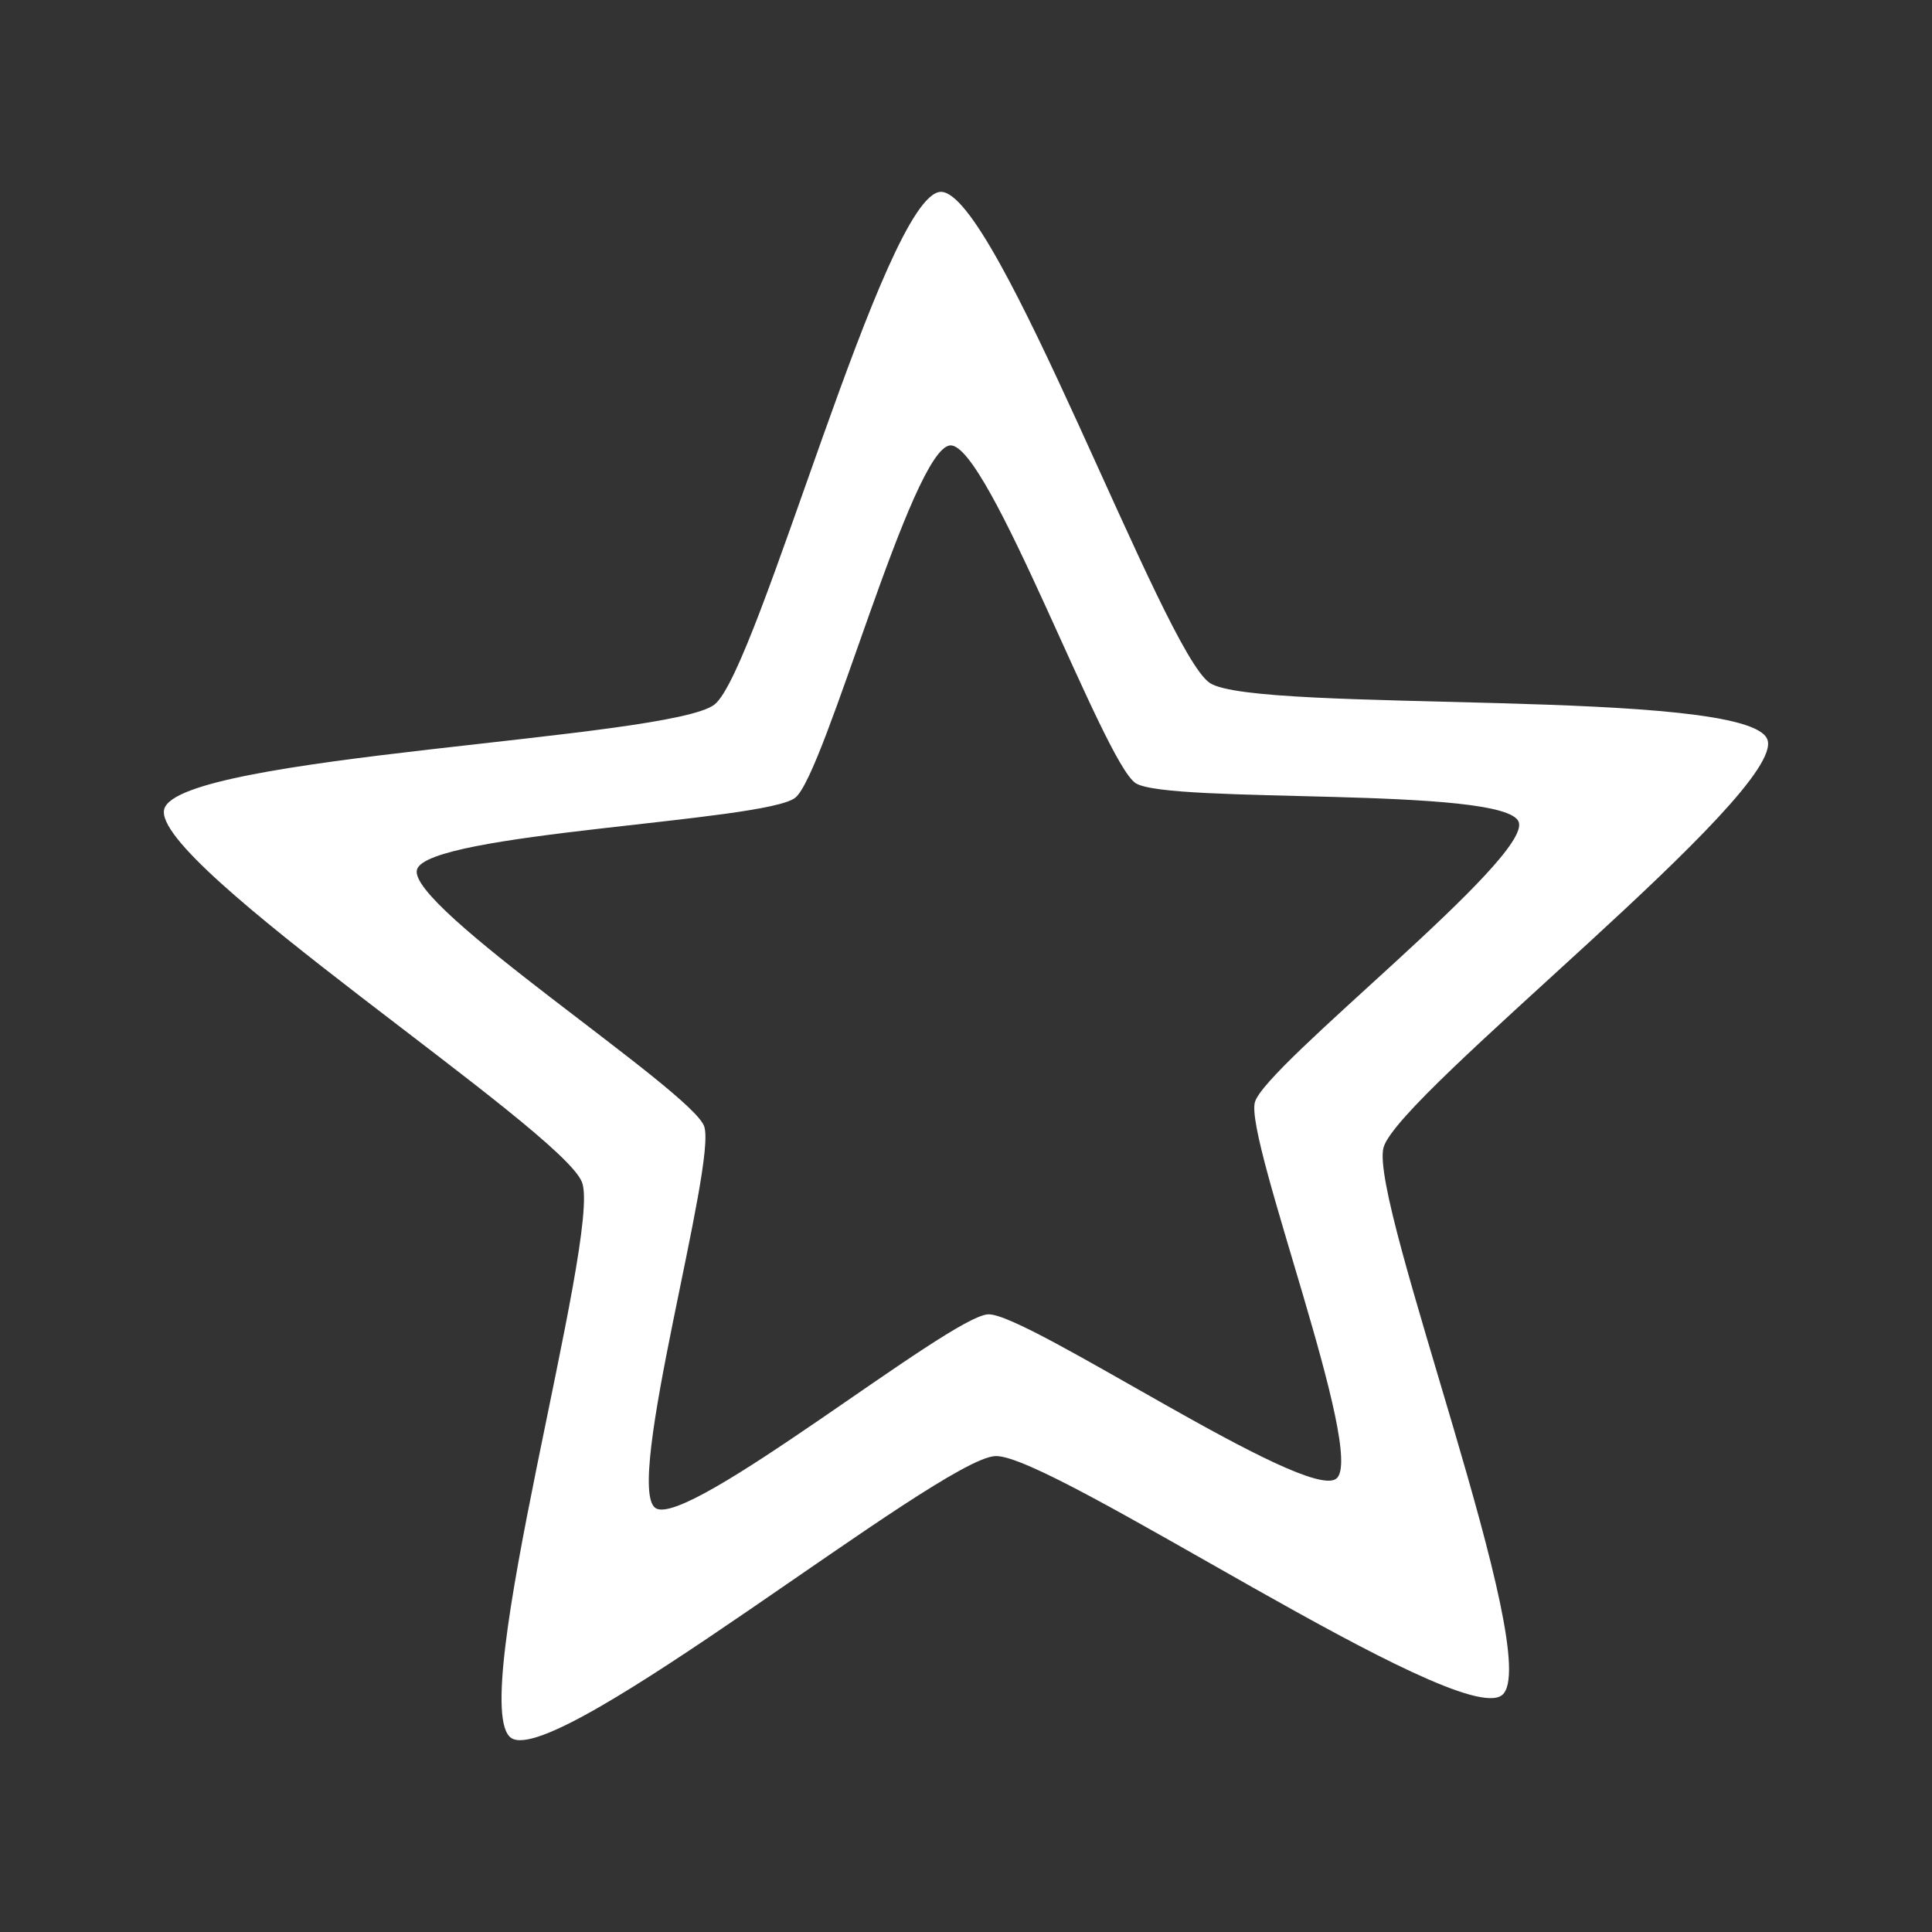 <?xml version="1.0" encoding="UTF-8" standalone="no"?>
<svg
   xmlns:dc="http://purl.org/dc/elements/1.1/"
   xmlns:cc="http://creativecommons.org/ns#"
   xmlns:rdf="http://www.w3.org/1999/02/22-rdf-syntax-ns#"
   xmlns:svg="http://www.w3.org/2000/svg"
   xmlns="http://www.w3.org/2000/svg"
   xmlns:xlink="http://www.w3.org/1999/xlink"
   id="svg2"
   viewBox="0 0 512 512"
   height="100%"
   width="100%"
   version="1.1">
  <rect x="0" y="0" width="512" height="512" fill="#333333" stroke="none"/>
  <defs
     id="defs104">
    <filter
       id="filter3174"
       color-interpolation-filters="sRGB">
      <feGaussianBlur
         id="feGaussianBlur3176"
         stdDeviation="1.71" />
    </filter>
    <linearGradient
       id="ButtonShadow"
       y2="7.016"
       gradientUnits="userSpaceOnUse"
       x2="45.448"
       gradientTransform="scale(1.006,0.994)"
       y1="92.54"
       x1="45.448">
      <stop
         id="stop3750-1"
         offset="0" />
      <stop
         id="stop3752-6"
         style="stop-opacity:.588"
         offset="1" />
    </linearGradient>
    <filter
       id="filter3174-2"
       color-interpolation-filters="sRGB">
      <feGaussianBlur
         id="feGaussianBlur3176-6"
         stdDeviation="1.71" />
    </filter>
    <linearGradient
       y2="7.016"
       x2="45.448"
       y1="92.54"
       x1="45.448"
       gradientTransform="scale(1.006,0.994)"
       gradientUnits="userSpaceOnUse"
       id="linearGradient62873"
       xlink:href="#ButtonShadow" />
  </defs>
  <g
     id="layer2"
     style="display:none"
     transform="matrix(6.727,0,0,6.727,-1328.868,-712.417)">
    <rect
       id="rect3745"
       style="opacity:0.9;fill:url(#ButtonShadow);filter:url(#filter3174)"
       rx="6"
       ry="6"
       height="85"
       width="86"
       y="7"
       x="5" />
  </g>
  <g
     id="layer2-1"
     style="display:none"
     transform="matrix(6.727,0,0,6.727,-1522.649,-780.81)">
    <rect
       id="rect3745-0"
       style="opacity:0.9;fill:url(#linearGradient62873);filter:url(#filter3174-2)"
       rx="6"
       ry="6"
       height="85"
       width="86"
       y="7"
       x="5" />
  </g>
  <rect
     style="fill:none"
     id="rect4"
     y="-0"
     x="3.5351563e-06"
     rx="25.988"
     height="512"
     width="512" />
  <path
     style="fill-opacity:0.0"
     id="path6"
     d="m 247.16,50.843 c -19.411,29.353 -17.848,73.69 -34.639,105.74 4.649,43.907 -36.19,46.742 -72.5,45.22 -21.08,10.455 -78.3,-2.053 -96.58,18.443 34.937,37.408 72.26,72.63 108.09,109.22 -5.476,43.07 -21.75,85.33 -19.688,128.94 17.636,17.926 35.35,35.775 53.09,53.594 l 301.06,0 c 14.397,0 26,-11.603 26,-26 l 0,-244.41 c -16.345,-16.212 -32.72,-32.399 -49.16,-48.531 -26.21,-0.028 -62.5,3.864 -84.91,-13.375 -42.823,-42.604 -85.2,-85.67 -128.28,-128 z" />
  <path
     style="fill:#ffffff"
     id="path150"
     d="m 249.25,50.843 c -14.847,0.808 -48.255,126.61 -59.875,135.844 -11.616,9.238 -141.874,13.414 -145.844,27.719 -3.971,14.3 105.529,85.028 110.719,98.938 5.201,13.907 -31.126,139.05 -18.75,147.25 12.377,8.197 113.441,-74.079 128.281,-74.719 14.832,-0.643 122.671,72.584 134.281,63.344 11.616,-9.238 -35.377,-130.815 -31.406,-145.125 3.971,-14.3 106.929,-94.225 101.719,-108.125 -5.201,-13.907 -135.37,-6.77 -147.75,-14.969 -12.369,-8.191 -56.494,-130.63 -71.344,-130.156 l -0.031,0 z m 2.594,67.188 0.031,0 c 10.224,-0.277 40.557,83.875 49.062,89.5 8.507,5.635 97.955,0.722 101.531,10.281 3.571,9.558 -67.177,64.458 -69.906,74.281 -2.73,9.832 29.579,93.401 21.594,99.75 -7.988,6.35 -82.09,-43.973 -92.281,-43.531 -10.194,0.442 -79.659,56.983 -88.156,51.344 -8.507,-5.635 16.449,-91.652 12.875,-101.219 -3.571,-9.558 -78.823,-58.141 -76.094,-67.969 2.73,-9.832 92.267,-12.713 100.25,-19.062 7.979,-6.343 30.879,-92.755 41.094,-93.375 z" />
</svg>
